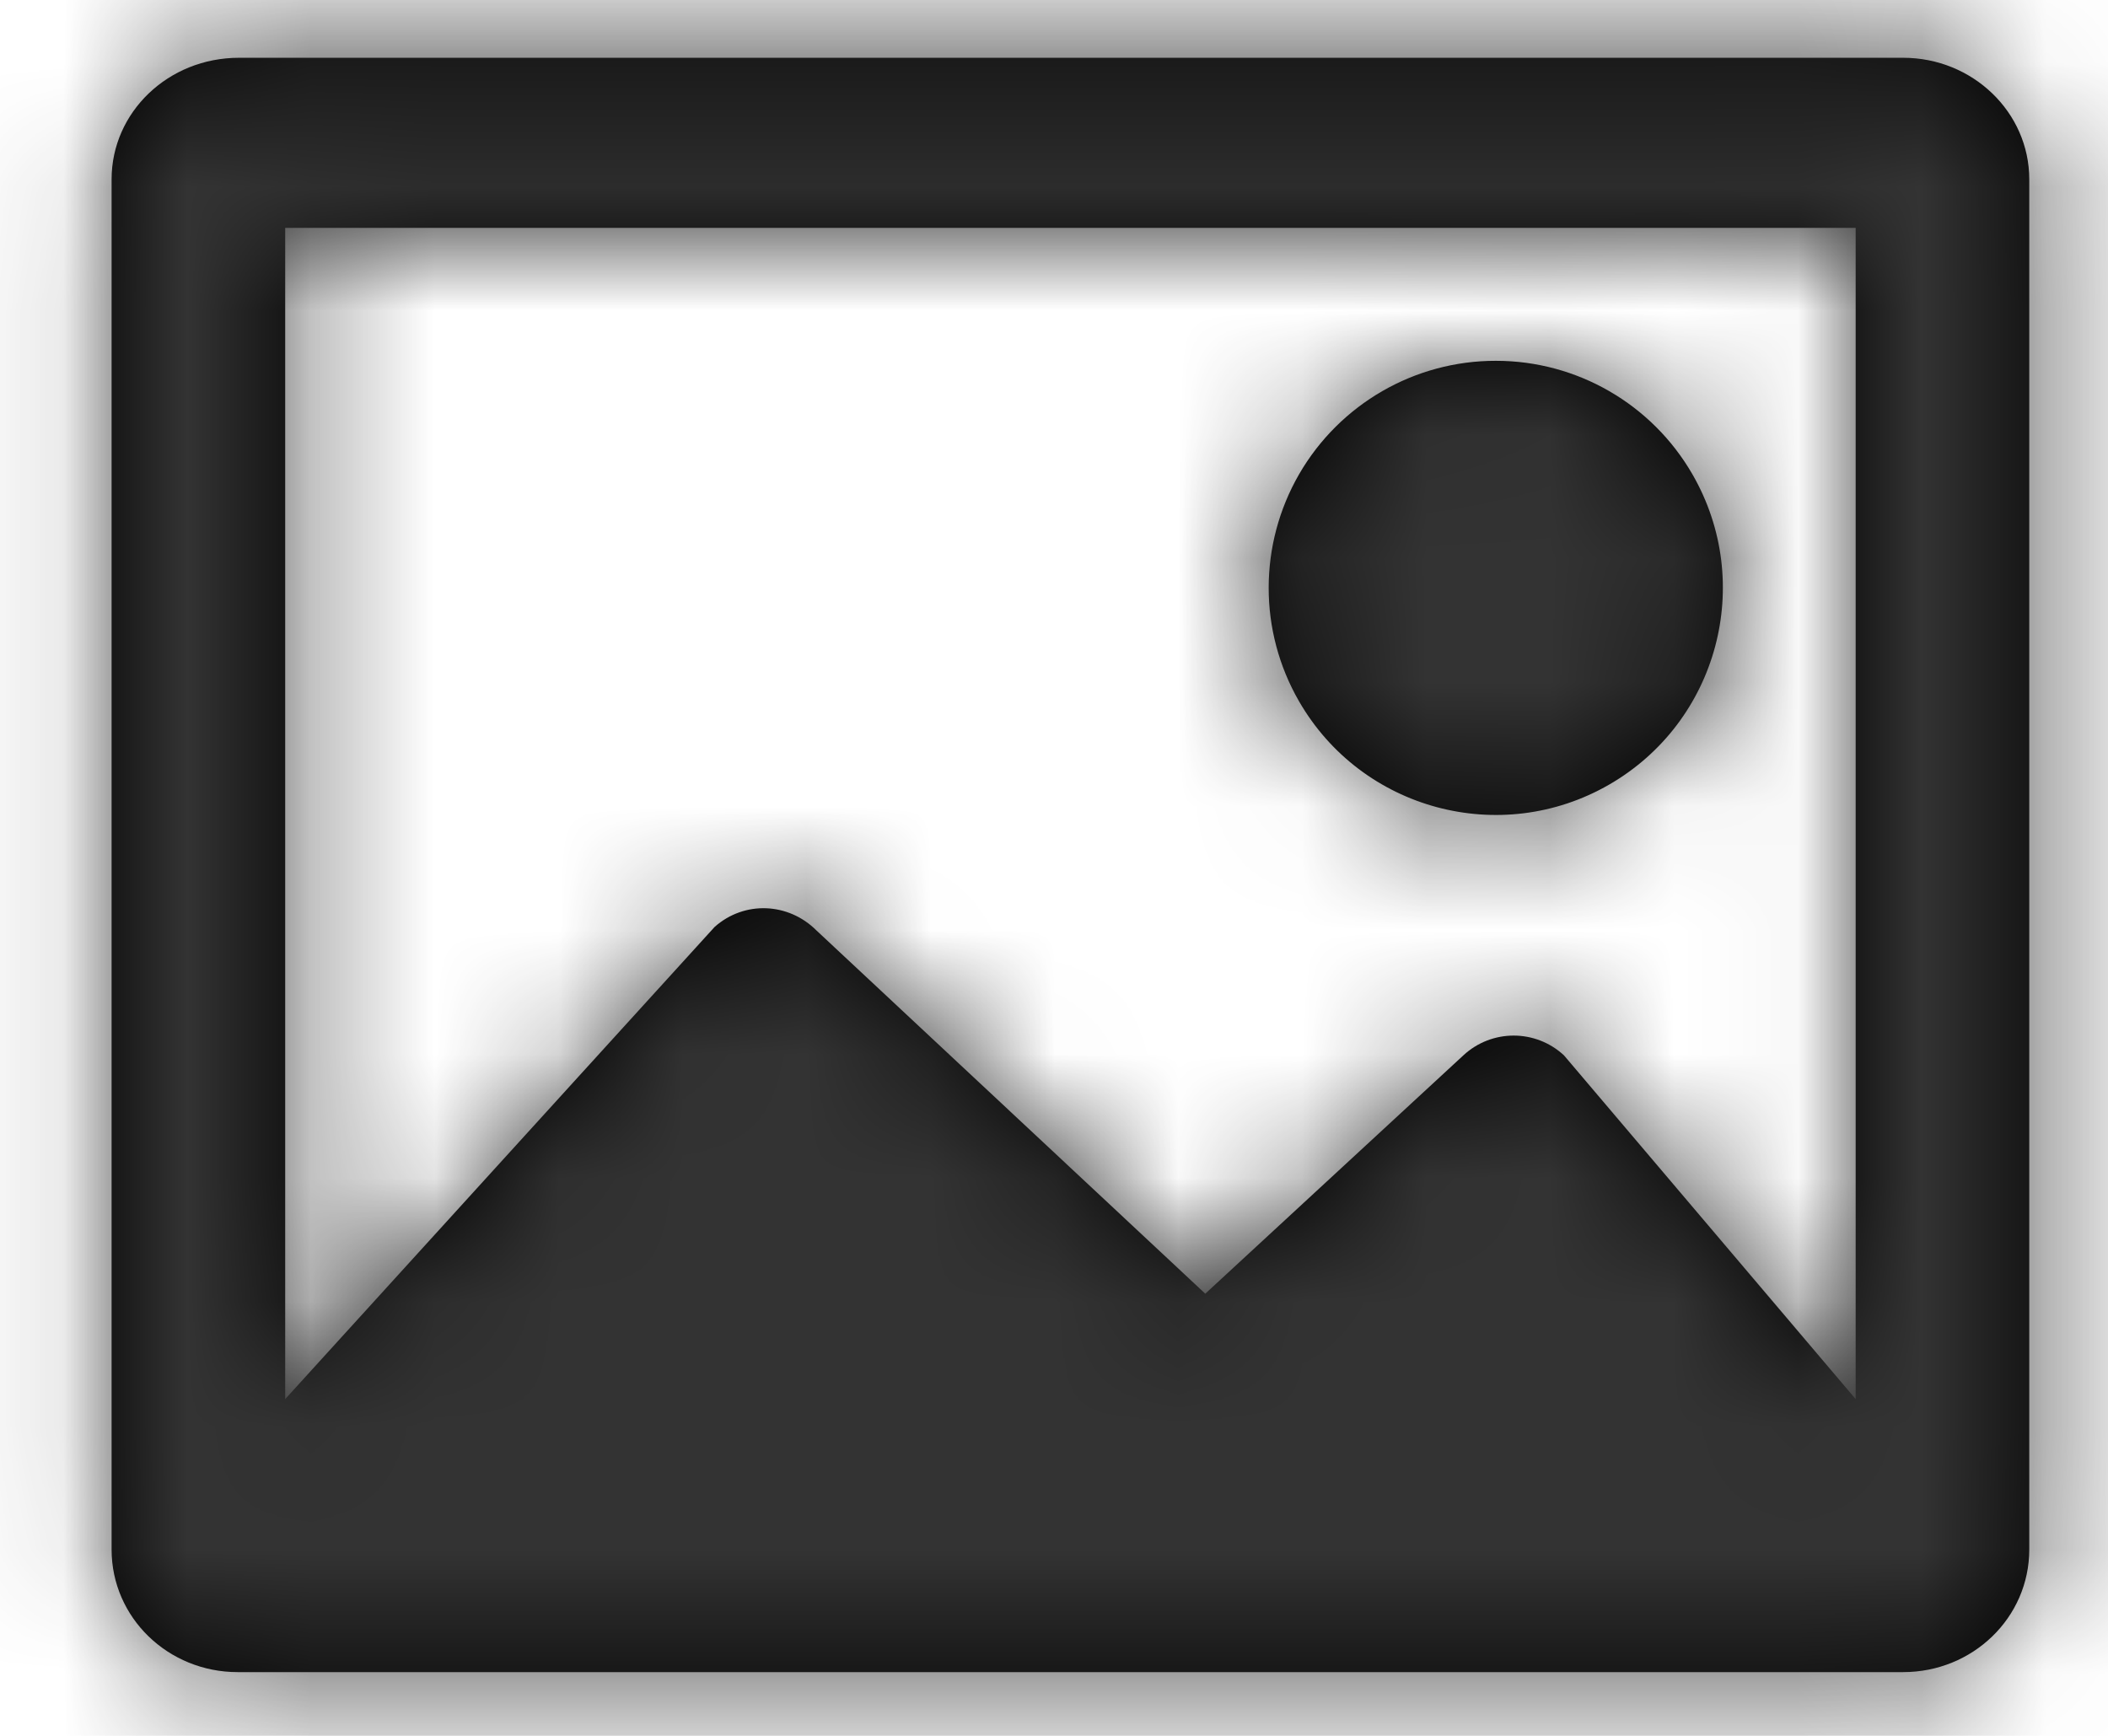 <svg width="17" height="14" viewBox="0 0 17 14" fill="none" xmlns="http://www.w3.org/2000/svg">
<path fill-rule="evenodd" clip-rule="evenodd" d="M15.348 0.466C15.908 0.466 16.365 0.905 16.365 1.446V12.497C16.365 13.048 15.908 13.486 15.348 13.486H1.917C1.357 13.486 0.9 13.048 0.9 12.497V1.446C0.9 0.905 1.357 0.466 1.927 0.466H15.348ZM5.763 7.476C6.005 7.261 6.36 7.28 6.584 7.504L9.72 10.434L11.801 8.512C12.03 8.299 12.384 8.299 12.613 8.512L14.965 11.284V1.838H2.3V11.284L5.763 7.476ZM10.477 3.824C10.15 4.391 10.149 5.089 10.476 5.656C10.981 6.532 12.101 6.833 12.977 6.328C13.854 5.822 14.154 4.703 13.649 3.826C13.322 3.259 12.718 2.91 12.064 2.91C11.409 2.909 10.805 3.258 10.477 3.824Z" fill="black"/>
<mask id="mask0" mask-type="alpha" maskUnits="userSpaceOnUse" x="0" y="0" width="17" height="14">
<path fill-rule="evenodd" clip-rule="evenodd" d="M15.348 0.466C15.908 0.466 16.365 0.905 16.365 1.446V12.497C16.365 13.048 15.908 13.486 15.348 13.486H1.917C1.357 13.486 0.9 13.048 0.9 12.497V1.446C0.9 0.905 1.357 0.466 1.927 0.466H15.348ZM5.763 7.476C6.005 7.261 6.36 7.28 6.584 7.504L9.72 10.434L11.801 8.512C12.03 8.299 12.384 8.299 12.613 8.512L14.965 11.284V1.838H2.3V11.284L5.763 7.476ZM10.477 3.824C10.15 4.391 10.149 5.089 10.476 5.656C10.981 6.532 12.101 6.833 12.977 6.328C13.854 5.822 14.154 4.703 13.649 3.826C13.322 3.259 12.718 2.91 12.064 2.91C11.409 2.909 10.805 3.258 10.477 3.824Z" fill="white"/>
</mask>
<g mask="url(#mask0)">
<rect x="-0.5" y="-2.333" width="18.667" height="18.667" fill="#333333"/>
</g>
</svg>

